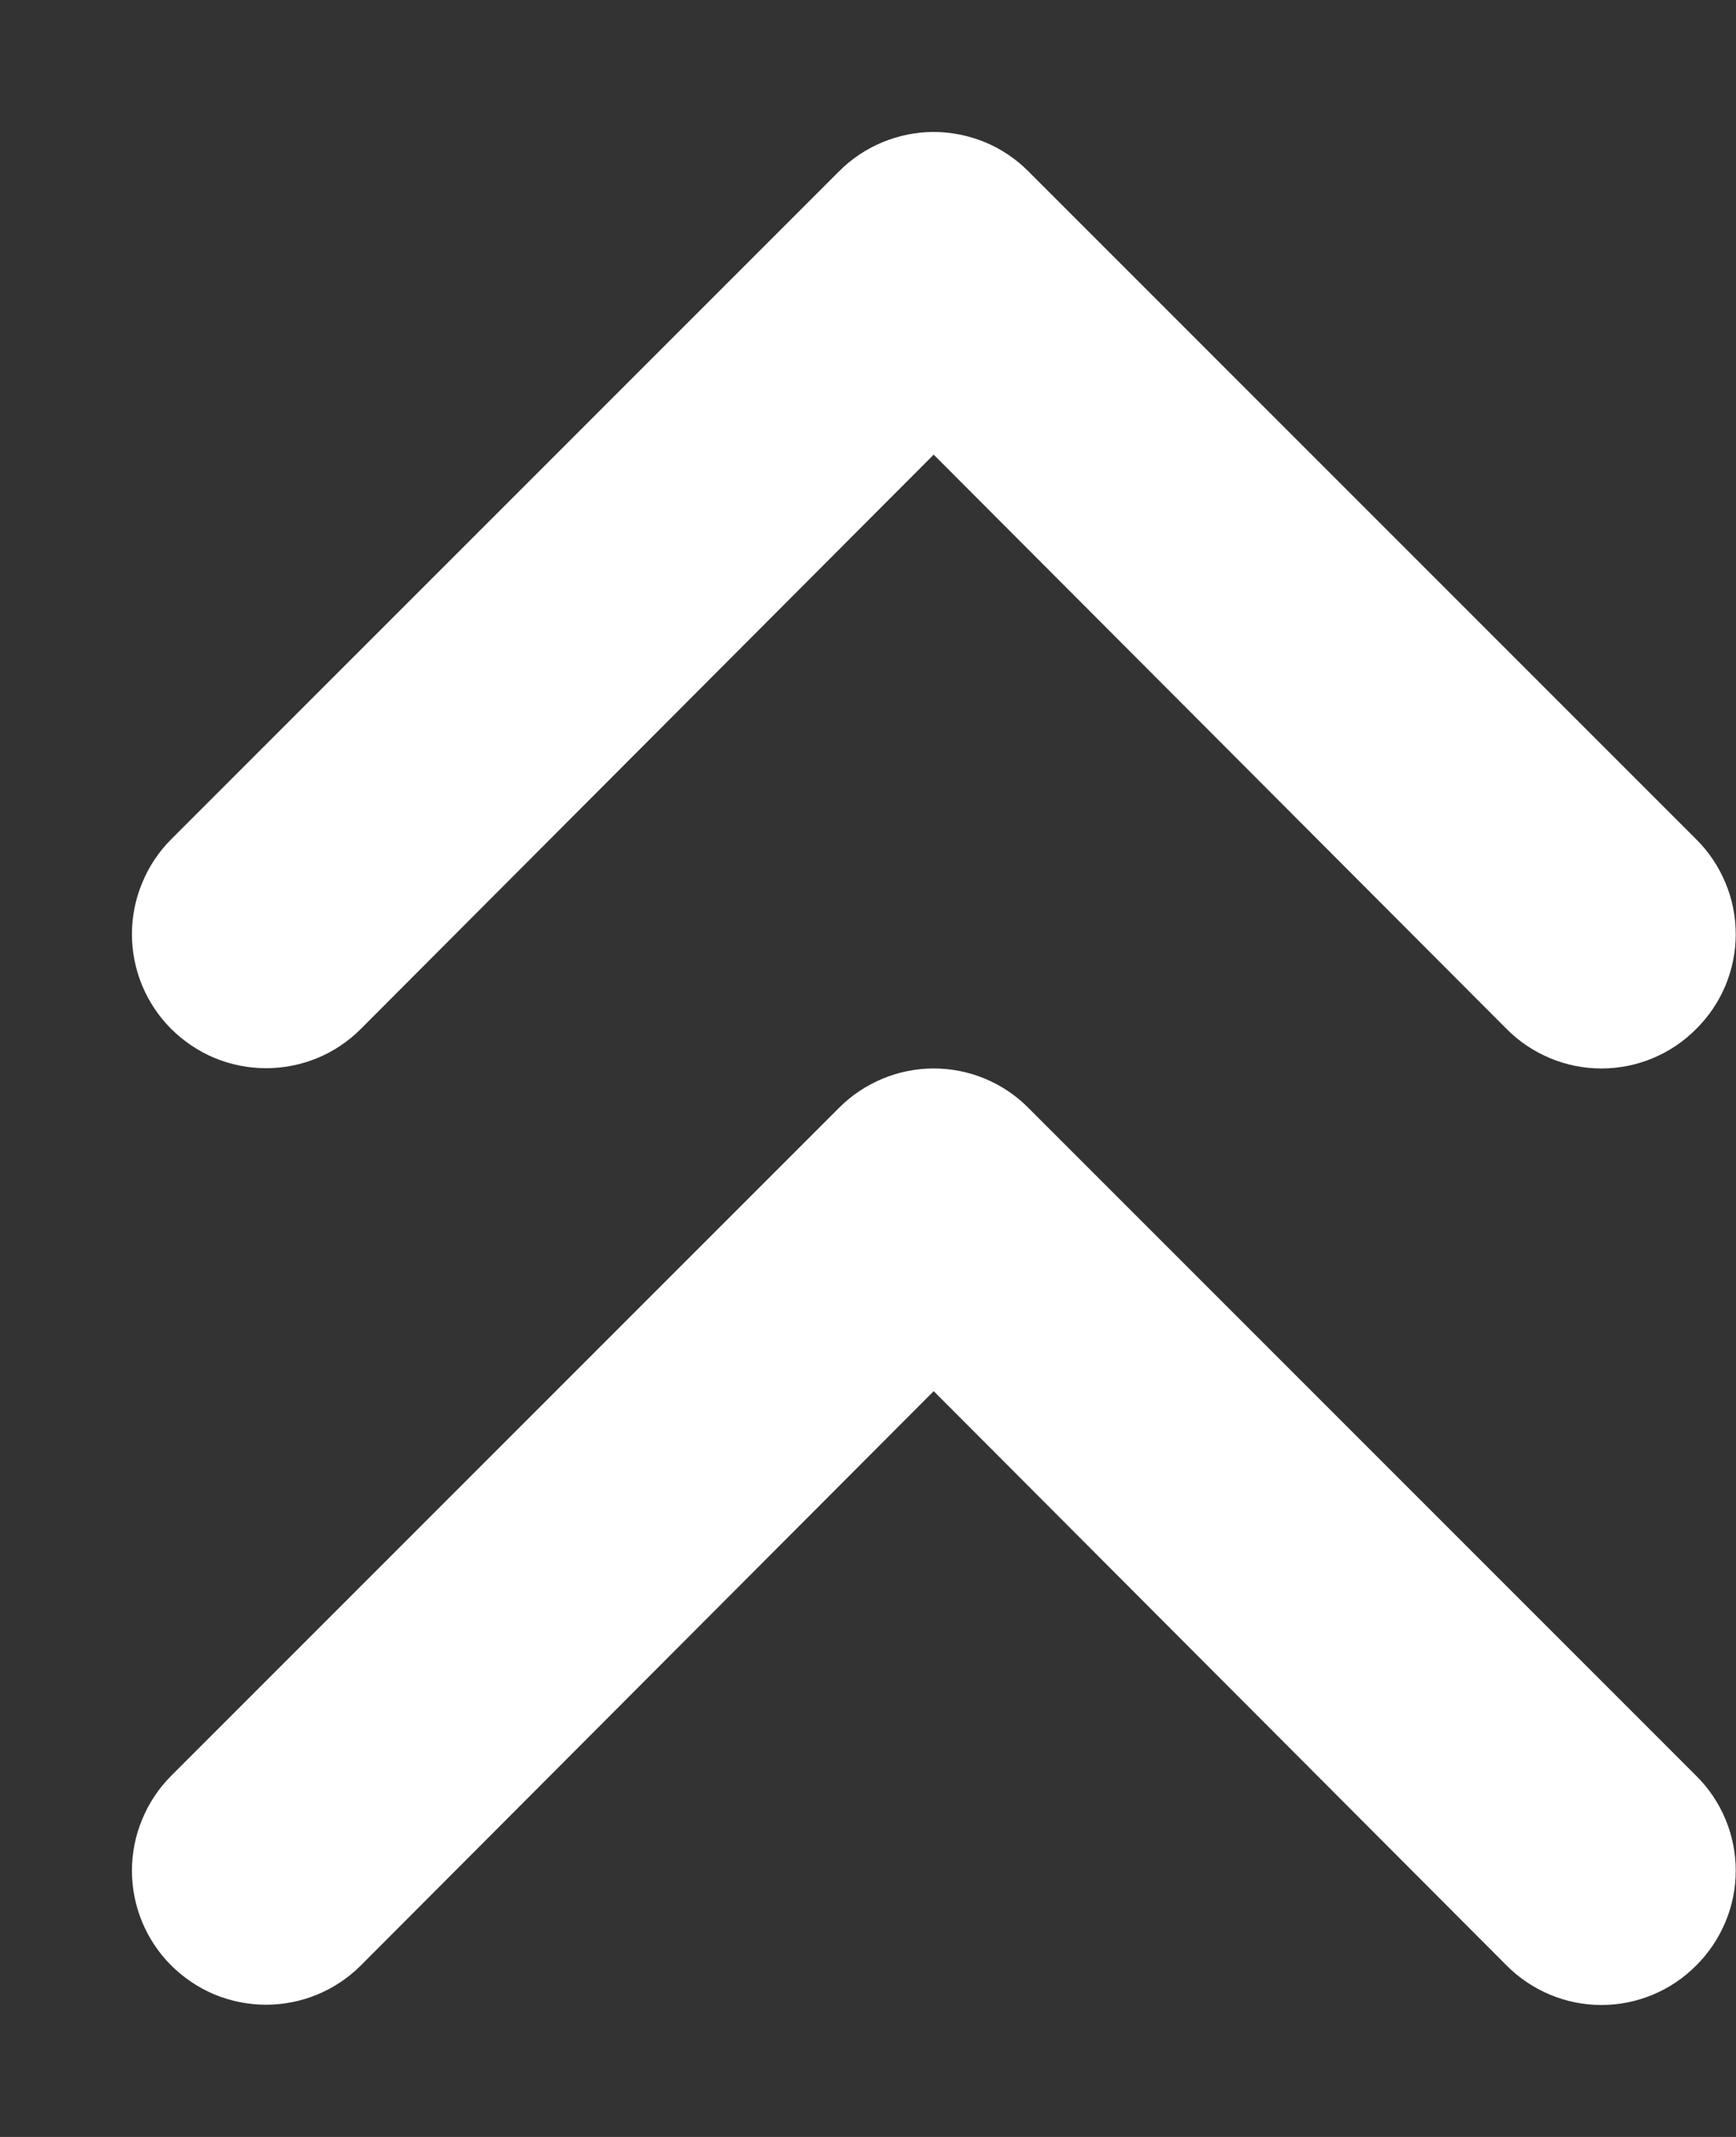 <svg width="13" height="16" viewBox="0 0 13 16" fill="none" xmlns="http://www.w3.org/2000/svg">
<rect x="0" y="0" width="13" height="16" fill="#333333" stroke="none"/>
<path d="M6.282 8.296L1.282 13.296C1.189 13.389 1.115 13.5 1.065 13.622C1.014 13.743 0.988 13.874 0.988 14.006C0.988 14.272 1.094 14.528 1.282 14.716C1.376 14.809 1.486 14.883 1.608 14.934C1.73 14.984 1.861 15.01 1.992 15.01C2.259 15.01 2.514 14.904 2.702 14.716L6.992 10.416L11.282 14.716C11.375 14.81 11.486 14.884 11.608 14.935C11.73 14.986 11.86 15.012 11.992 15.012C12.124 15.012 12.255 14.986 12.377 14.935C12.499 14.884 12.609 14.81 12.702 14.716C12.796 14.623 12.87 14.512 12.921 14.39C12.972 14.269 12.998 14.138 12.998 14.006C12.998 13.874 12.972 13.743 12.921 13.621C12.87 13.499 12.796 13.389 12.702 13.296L7.702 8.296C7.609 8.202 7.499 8.128 7.377 8.077C7.255 8.026 7.124 8 6.992 8C6.86 8 6.73 8.026 6.608 8.077C6.486 8.128 6.375 8.202 6.282 8.296Z" fill="white"/>
<path d="M6.282 1.284L1.282 6.284C1.189 6.377 1.115 6.488 1.065 6.61C1.014 6.732 0.988 6.862 0.988 6.994C0.988 7.261 1.094 7.516 1.282 7.704C1.376 7.797 1.486 7.871 1.608 7.922C1.73 7.972 1.861 7.998 1.992 7.998C2.259 7.998 2.514 7.893 2.702 7.704L6.992 3.404L11.282 7.704C11.375 7.798 11.486 7.872 11.608 7.923C11.73 7.974 11.86 8 11.992 8C12.124 8 12.255 7.974 12.377 7.923C12.499 7.872 12.609 7.798 12.702 7.704C12.796 7.611 12.87 7.501 12.921 7.379C12.972 7.257 12.998 7.126 12.998 6.994C12.998 6.862 12.972 6.731 12.921 6.61C12.87 6.488 12.796 6.377 12.702 6.284L7.702 1.284C7.609 1.19 7.499 1.116 7.377 1.065C7.255 1.015 7.124 0.988 6.992 0.988C6.86 0.988 6.73 1.015 6.608 1.065C6.486 1.116 6.375 1.19 6.282 1.284Z" fill="white"/>
</svg>
